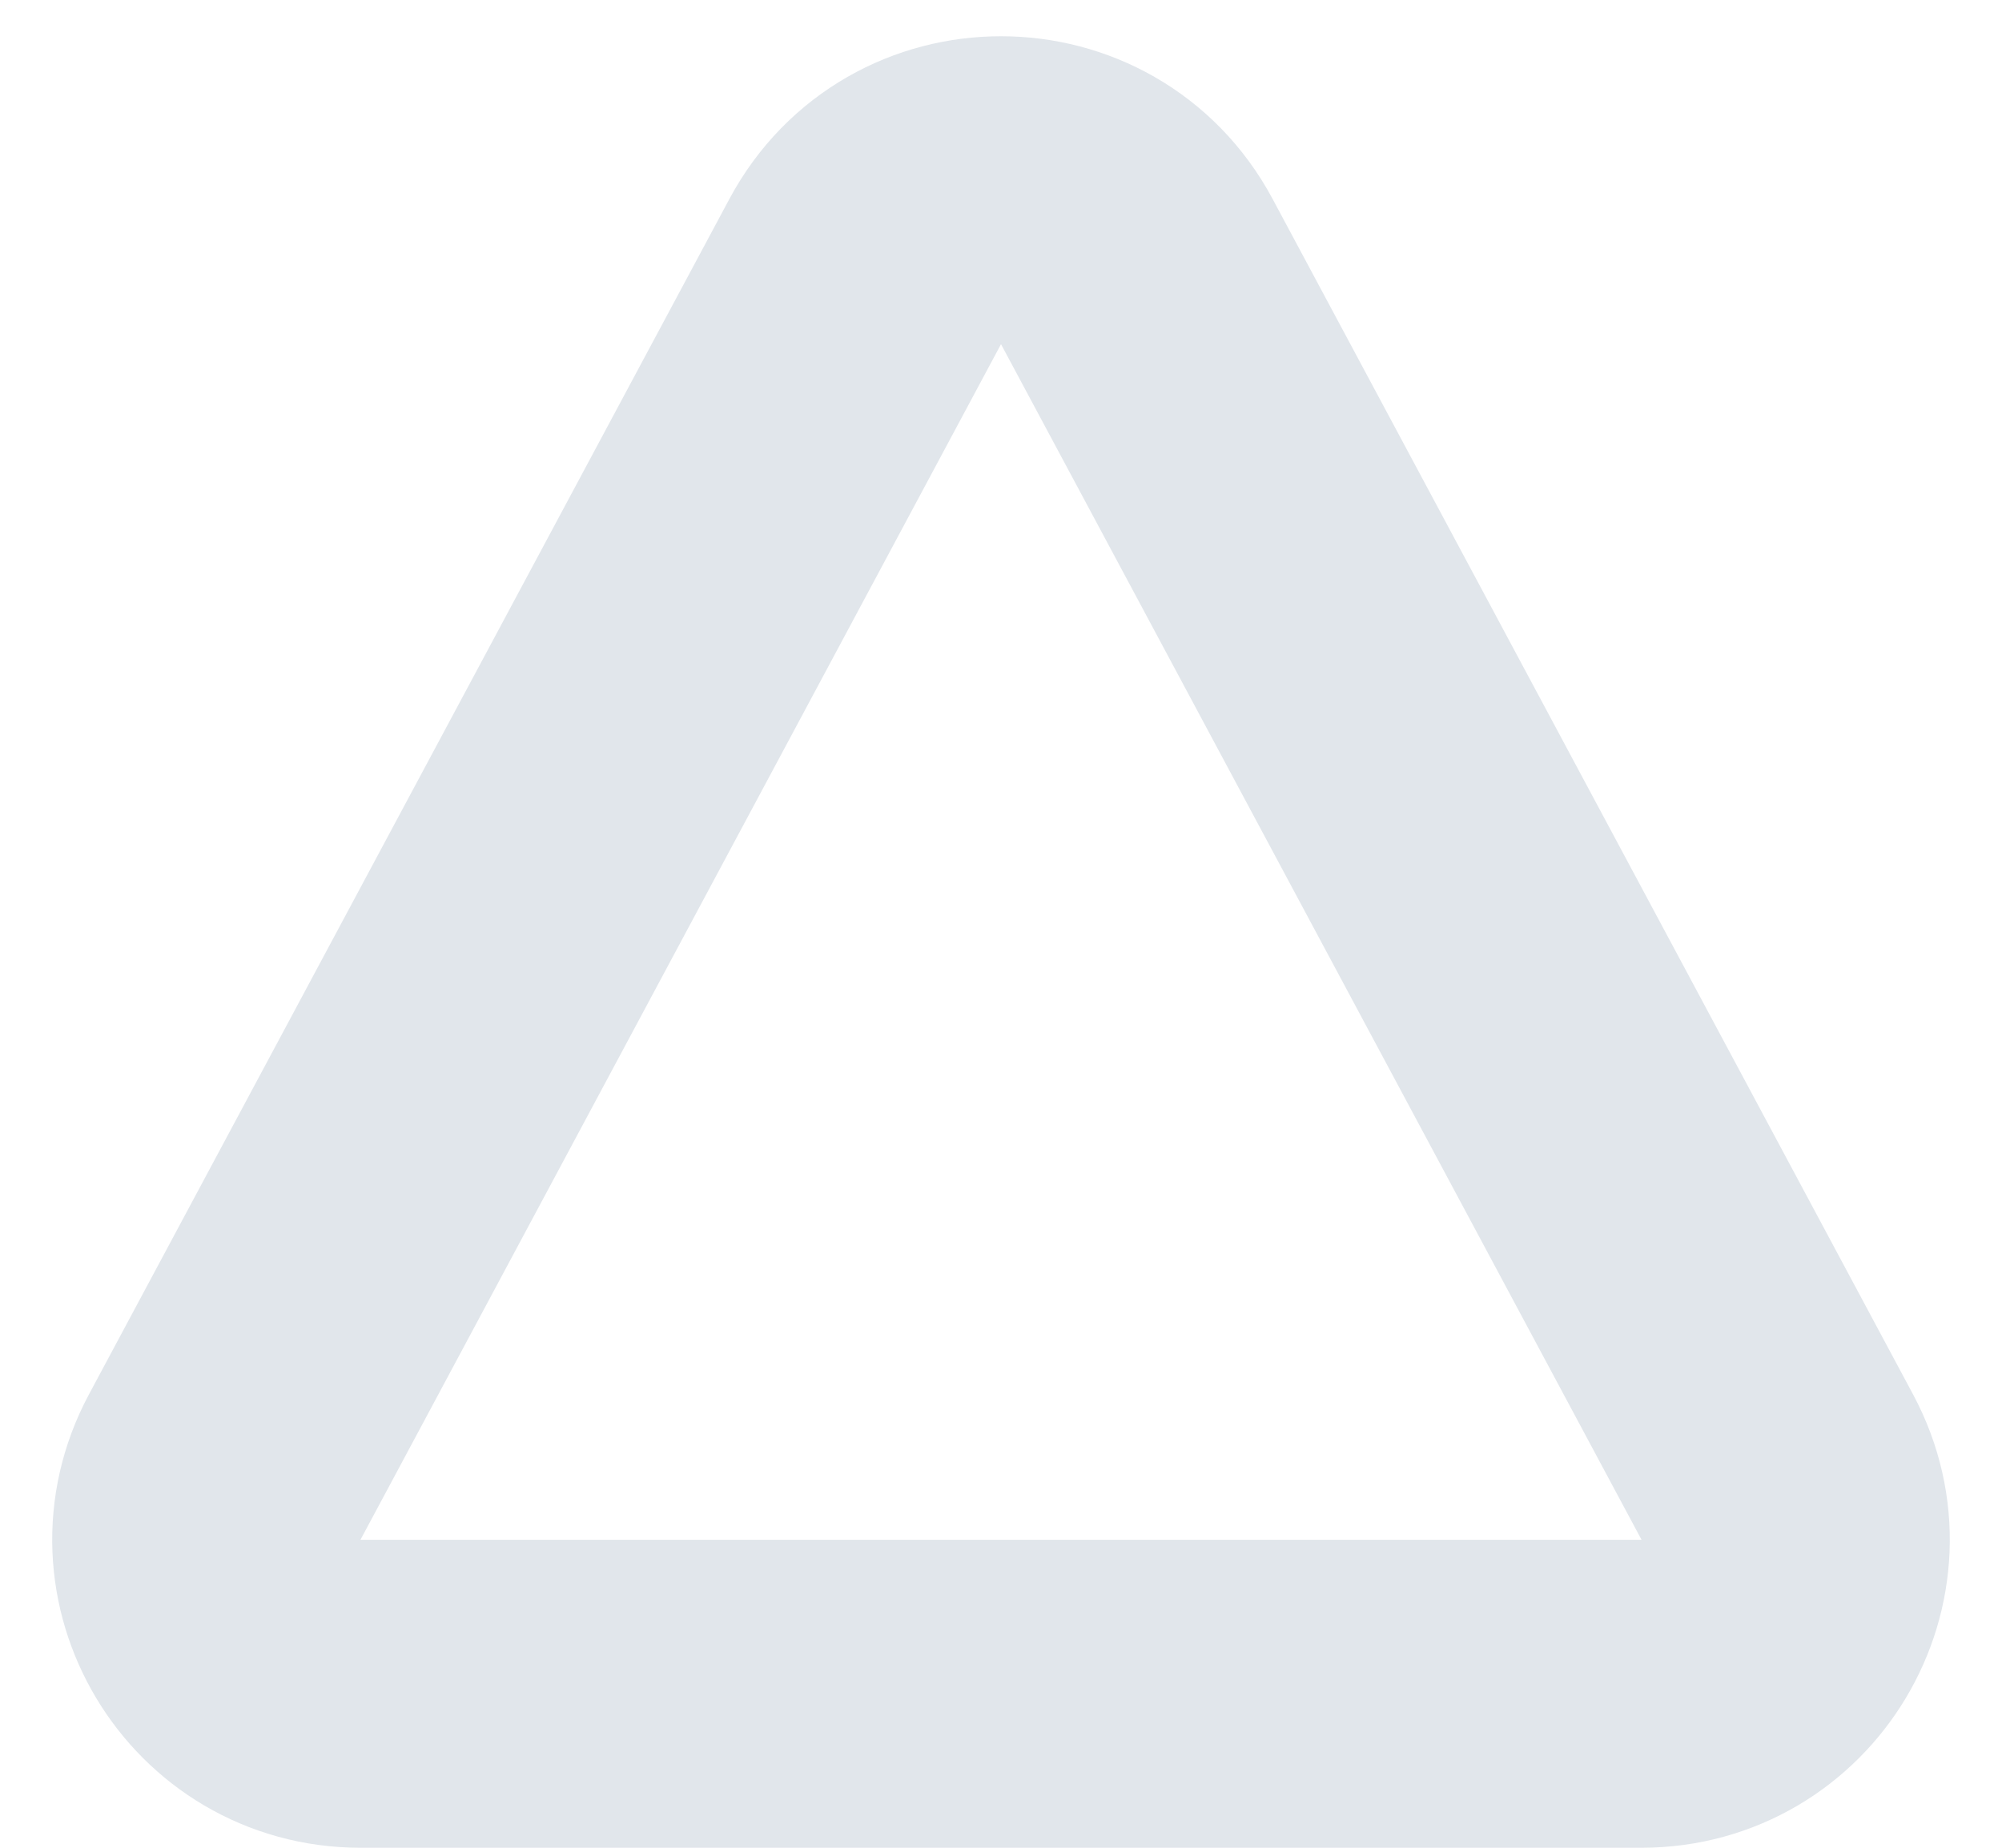<svg width="26" height="24" viewBox="0 0 26 24" stroke="#E1E6EB" fill="none" xmlns="http://www.w3.org/2000/svg">
<path d="M11.237 3.526C11.991 2.119 14.009 2.119 14.763 3.526L23.082 19.056C23.796 20.388 22.831 22 21.319 22H4.681C3.169 22 2.204 20.388 2.918 19.056L11.237 3.526Z" stroke-width="4"/>
</svg>
